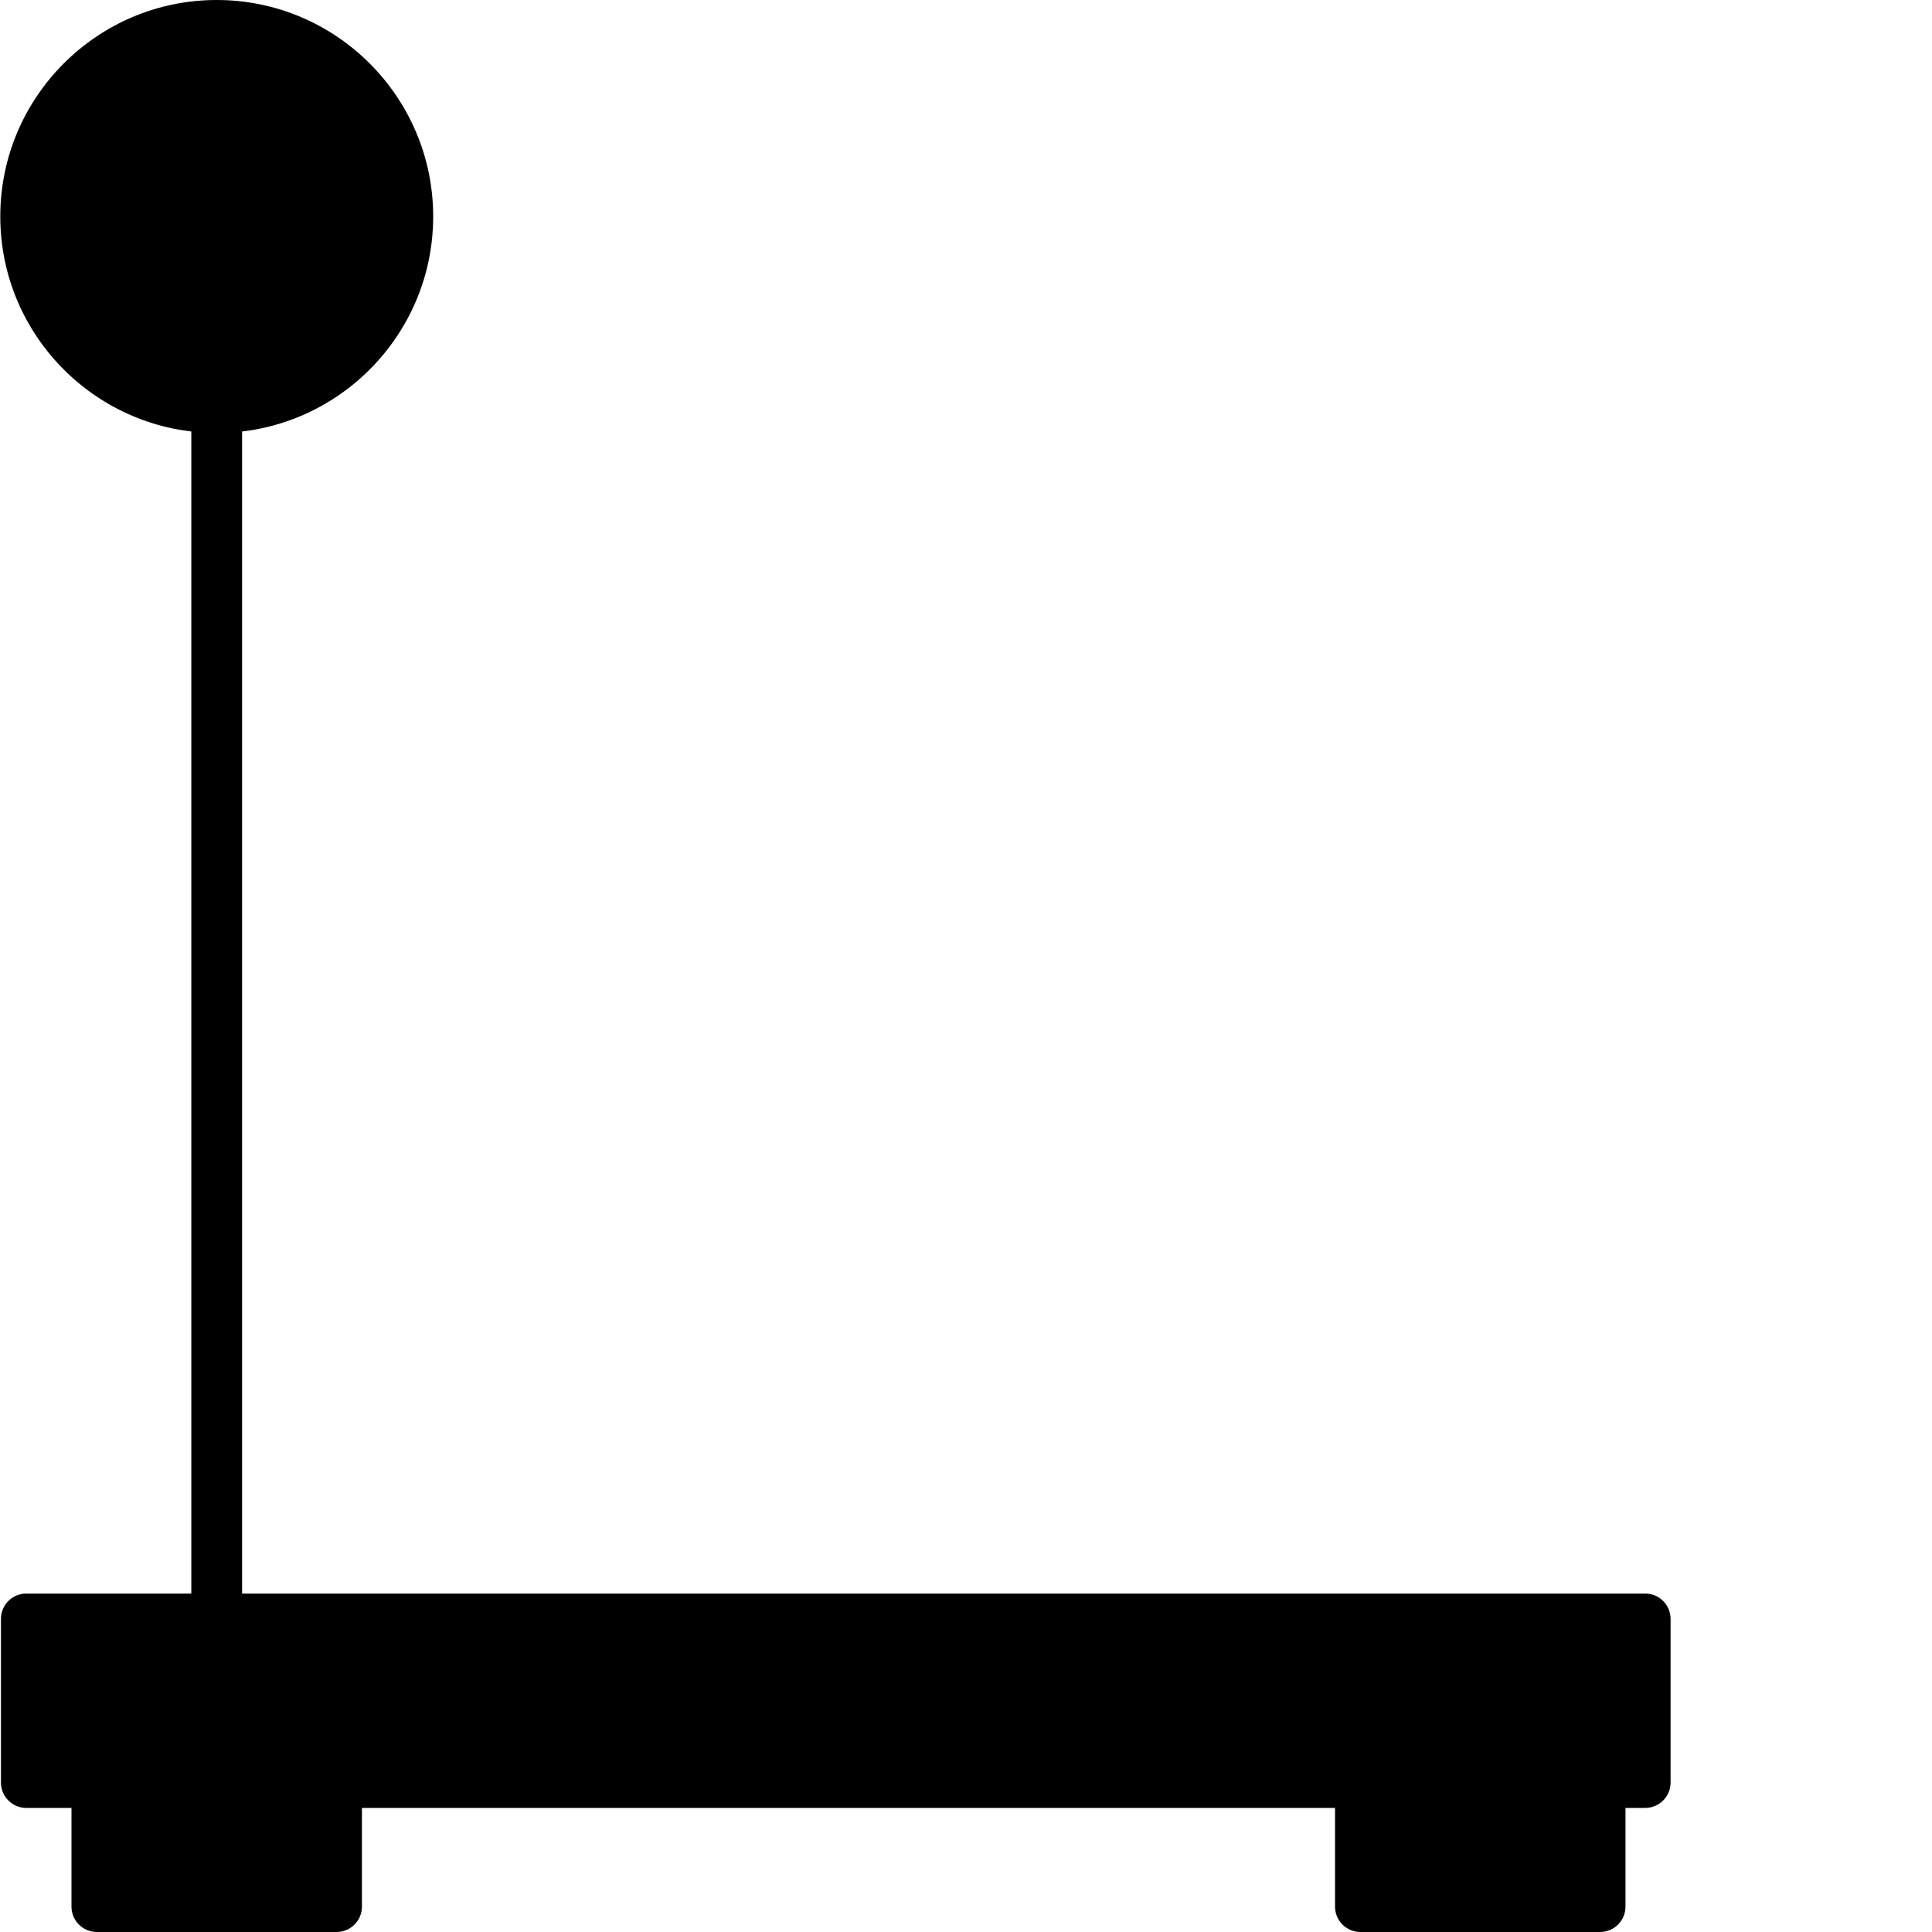 <?xml version="1.0" standalone="no"?><!DOCTYPE svg PUBLIC "-//W3C//DTD SVG 1.1//EN" "http://www.w3.org/Graphics/SVG/1.1/DTD/svg11.dtd"><svg t="1626838328354" class="icon" viewBox="0 0 1024 1024" version="1.1" xmlns="http://www.w3.org/2000/svg" p-id="7366" xmlns:xlink="http://www.w3.org/1999/xlink" width="200" height="200"><defs><style type="text/css"></style></defs><path d="M216.147 114.741c0 55.945-45.371 101.285-101.29 101.285-55.915 0-101.254-45.341-101.254-101.285C13.602 58.787 58.943 13.446 114.856 13.446c55.92 0.001 101.29 45.342 101.29 101.295z"  p-id="7367"></path><path d="M114.856 229.484C51.599 229.484 0.15 178.015 0.15 114.741 0.15 51.459 51.599 0 114.856 0c63.277 0 114.741 51.459 114.741 114.741 0.001 63.273-51.463 114.742-114.741 114.742z m0-202.58c-48.42 0-87.798 39.393-87.798 87.838 0 48.435 39.378 87.828 87.798 87.828 48.44 0 87.838-39.393 87.838-87.828 0-48.446-39.398-87.838-87.838-87.838z"  p-id="7368"></path><path d="M13.955 858.07h858.035v86.709H13.955z"  p-id="7369"></path><path d="M871.99 958.236H13.955c-7.429 0-13.457-6.028-13.457-13.457v-86.709c0-7.43 6.028-13.457 13.457-13.457h858.035c7.429 0 13.452 6.027 13.452 13.457v86.709c0 7.428-6.024 13.457-13.452 13.457z m-844.583-26.914h831.126v-59.805H27.407v59.805z"  p-id="7370"></path><path d="M51.337 944.779h127.04v65.763H51.337z"  p-id="7371"></path><path d="M178.377 1023.999H51.337c-7.429 0-13.452-6.028-13.452-13.457v-65.763c0-7.43 6.022-13.457 13.452-13.457h127.04c7.429 0 13.457 6.027 13.457 13.457v65.763c0 7.429-6.028 13.457-13.457 13.457zM64.789 997.085h100.136v-38.849H64.789v38.849z"  p-id="7372"></path><path d="M721.054 944.779h127.04v65.763H721.054z"  p-id="7373"></path><path d="M848.094 1023.999H721.054c-7.429 0-13.457-6.028-13.457-13.457v-65.763c0-7.43 6.028-13.457 13.457-13.457h127.04c7.43 0 13.452 6.027 13.452 13.457v65.763c0 7.429-6.022 13.457-13.452 13.457z m-113.588-26.914h100.136v-38.849H734.506v38.849z"  p-id="7374"></path><path d="M114.856 114.741l46.706 54.201"  p-id="7375"></path><path d="M161.563 182.39c-3.77 0-7.535-1.573-10.196-4.677l-46.706-54.201c-4.849-5.624-4.219-14.112 1.422-18.971 5.589-4.849 14.102-4.234 18.971 1.422l46.701 54.201c4.854 5.624 4.224 14.122-1.417 18.97a13.396 13.396 0 0 1-8.775 3.256z"  p-id="7376"></path><path d="M114.856 858.07V216.027"  p-id="7377"></path><path d="M114.856 871.516c-7.429 0-13.452-6.027-13.452-13.446V216.027c0-7.429 6.023-13.457 13.452-13.457s13.457 6.028 13.457 13.457v642.043c0 7.419-6.028 13.446-13.457 13.446z" p-id="7378"></path></svg>